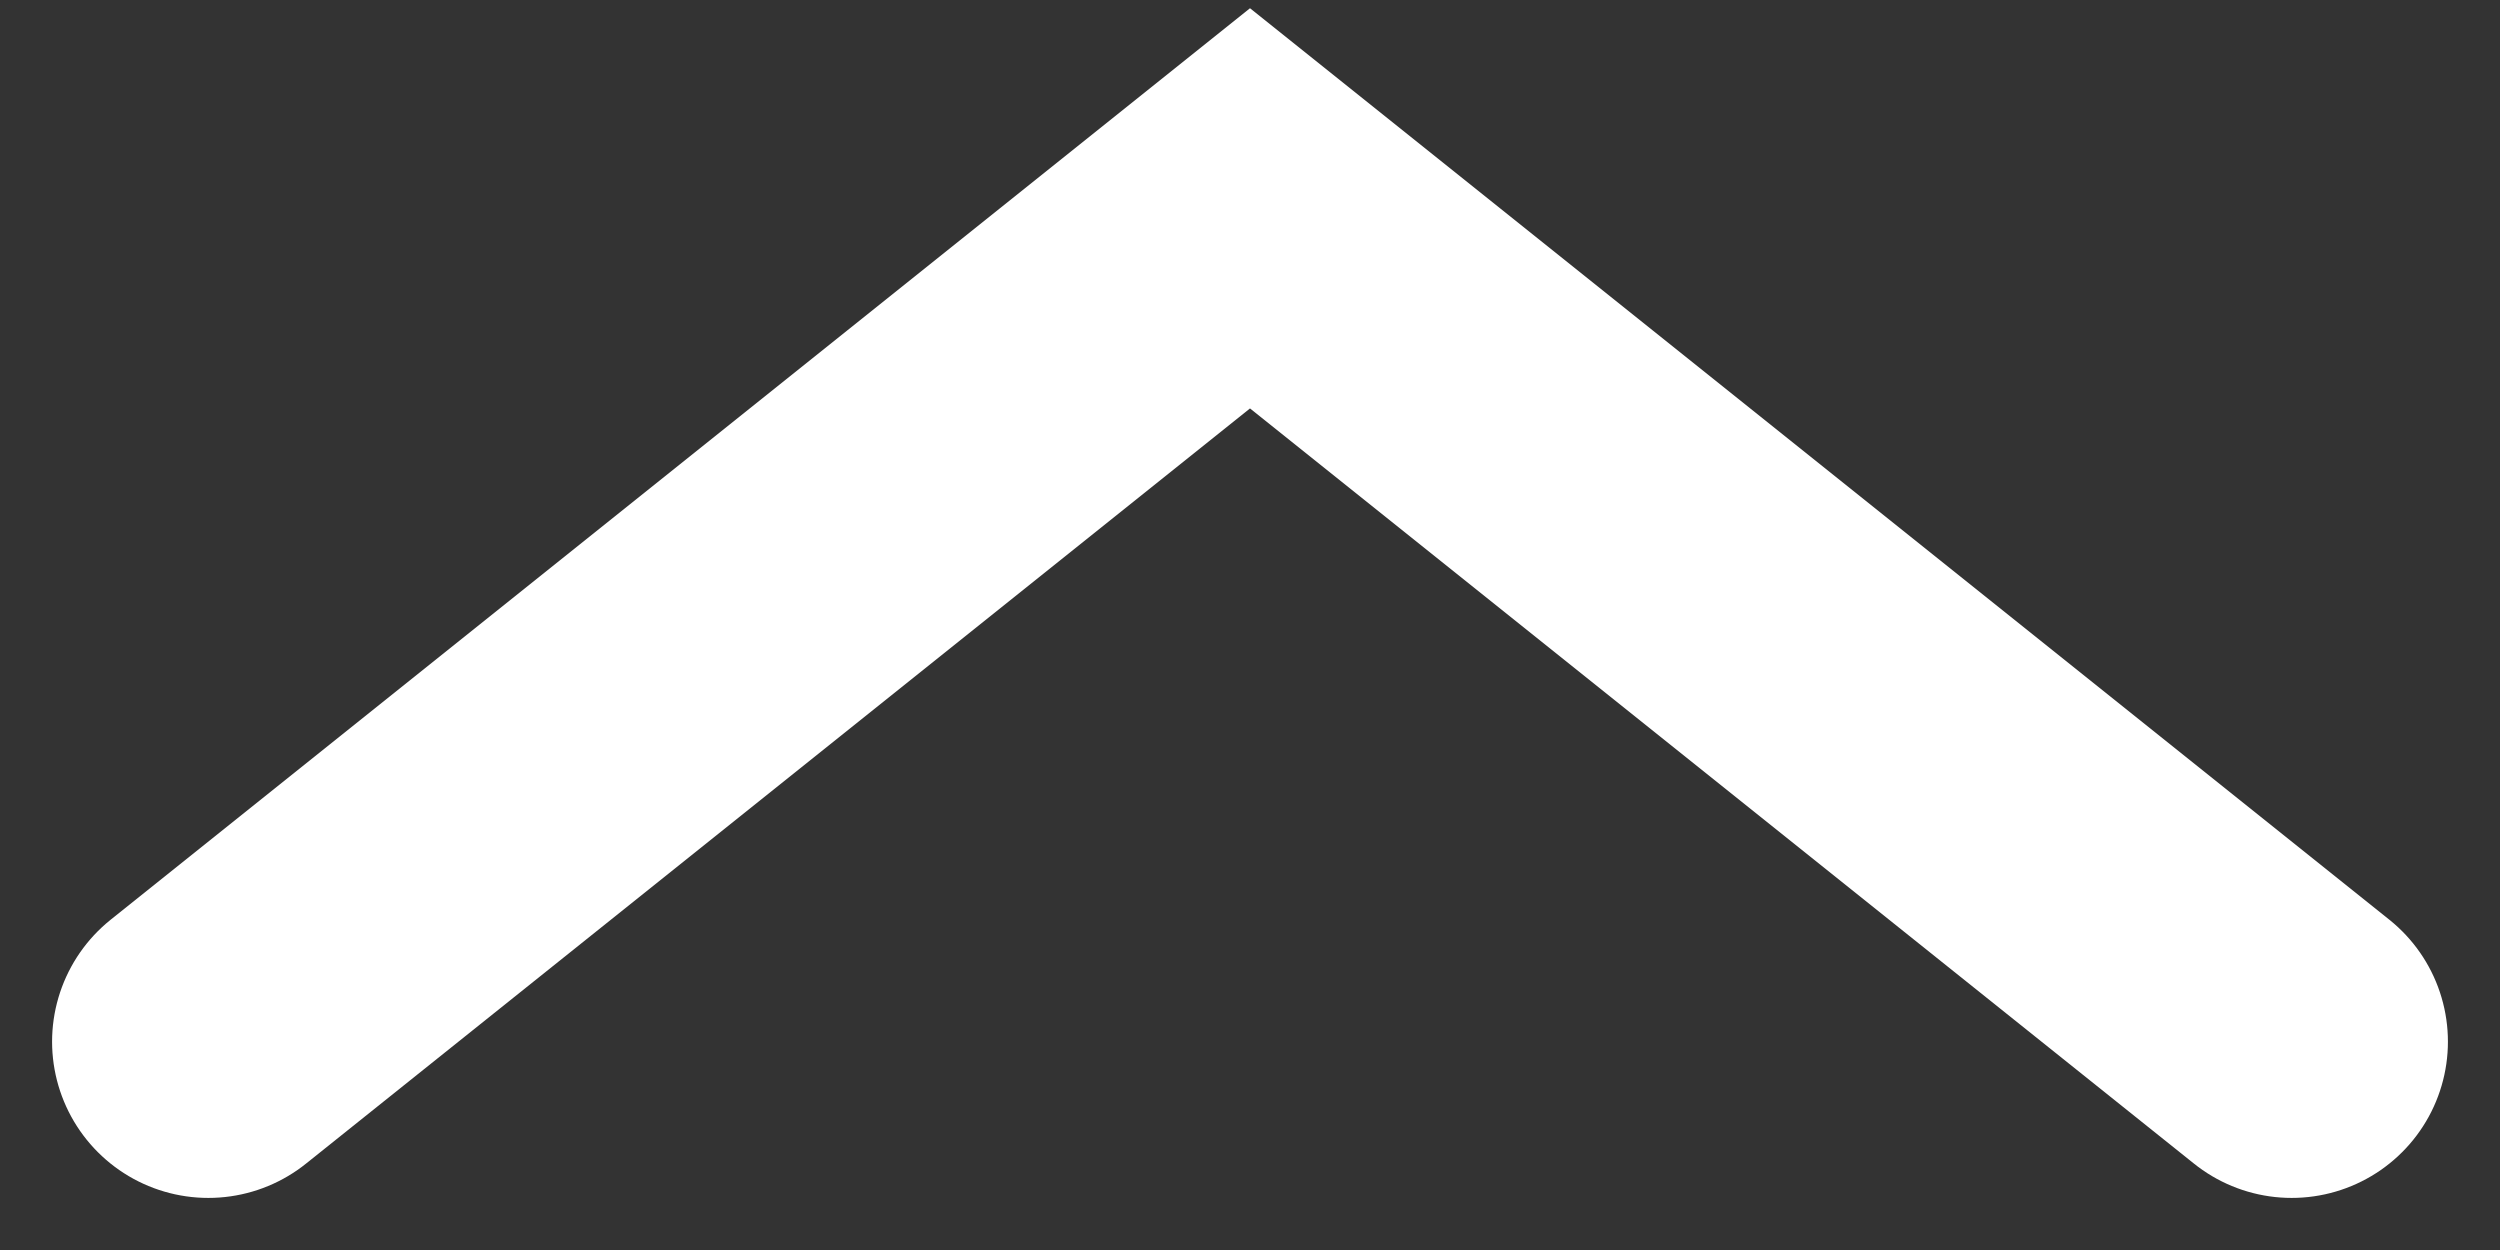 <svg width="12" height="6" viewBox="0 0 12 6" xmlns="http://www.w3.org/2000/svg"><rect x="0" y="0" width="12" height="6" fill="#333333" stroke="none"/><path d="M11 5L6 1 1 5" stroke="#FFF" stroke-width="1.5" fill="none" fill-rule="evenodd" stroke-linecap="round"/></svg>